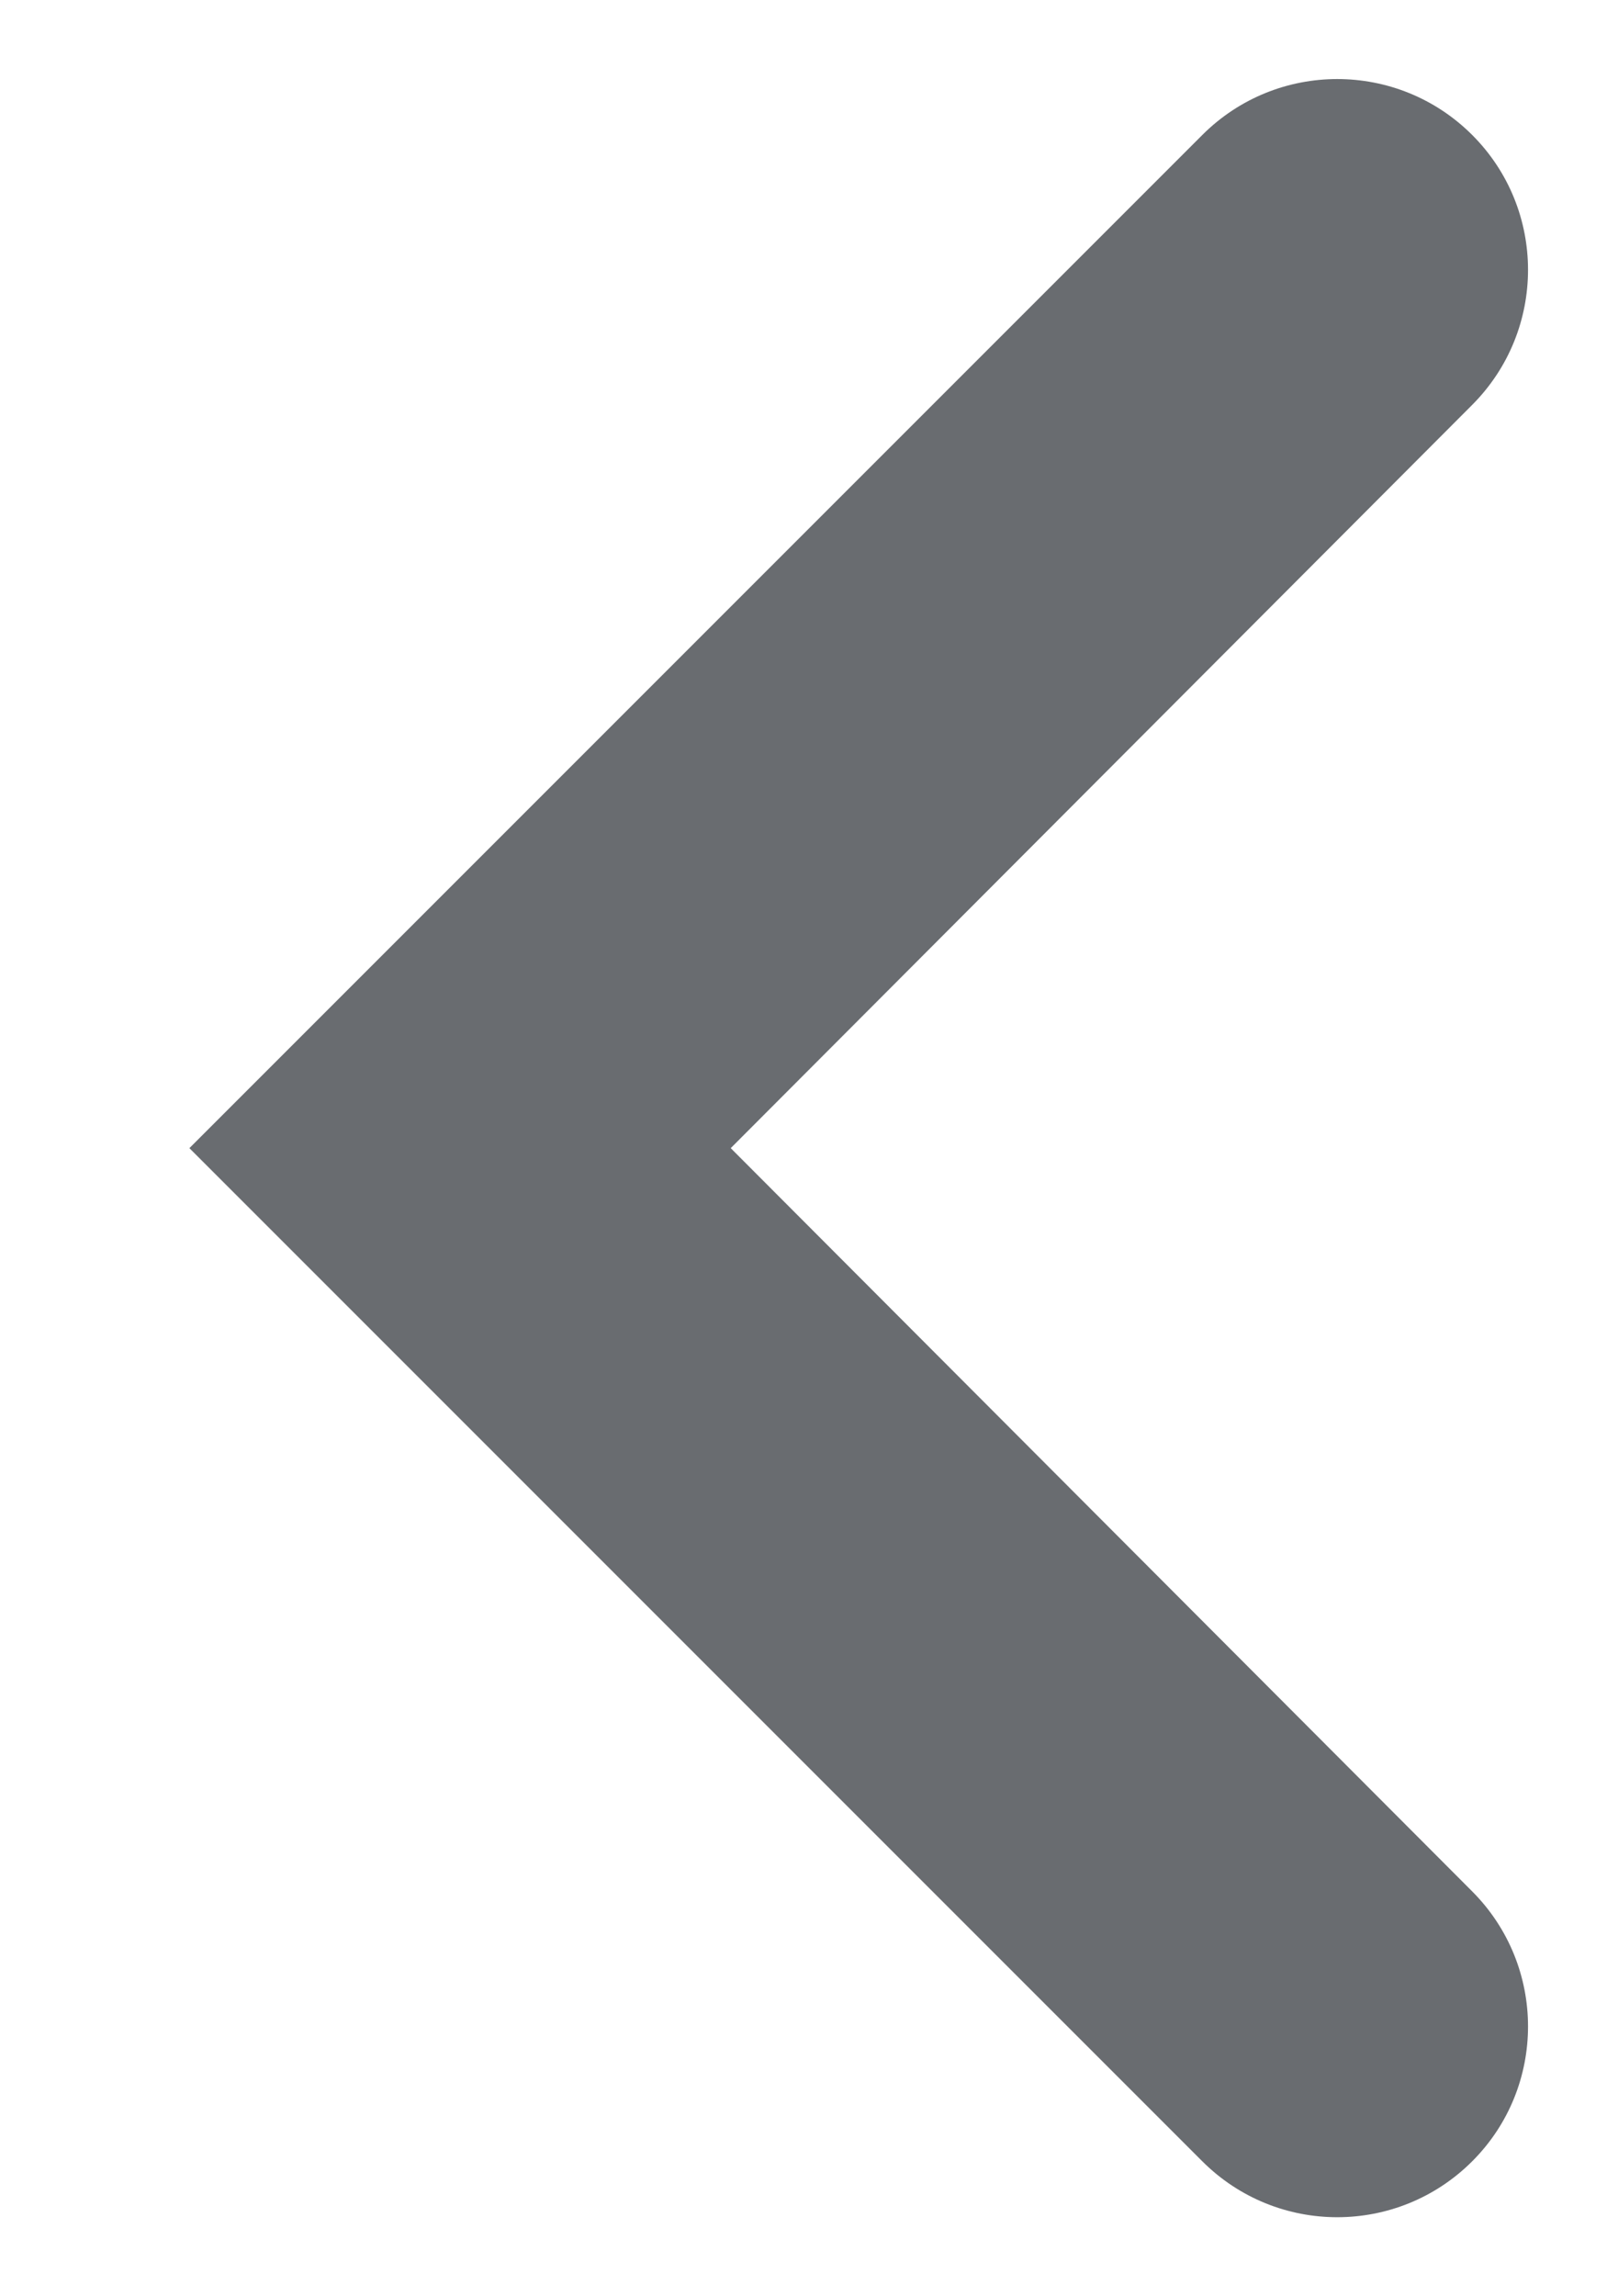 <svg width="7" height="10" viewBox="0 0 7 10" fill="none" xmlns="http://www.w3.org/2000/svg">
<path d="M6.413 0.588C6.737 0.912 6.737 1.438 6.413 1.763L3.183 5L6.413 8.237C6.737 8.562 6.737 9.088 6.413 9.412C6.088 9.737 5.562 9.737 5.237 9.412L0.825 5L5.237 0.588C5.562 0.263 6.088 0.263 6.413 0.588Z" fill="#696C70"/>
</svg>
